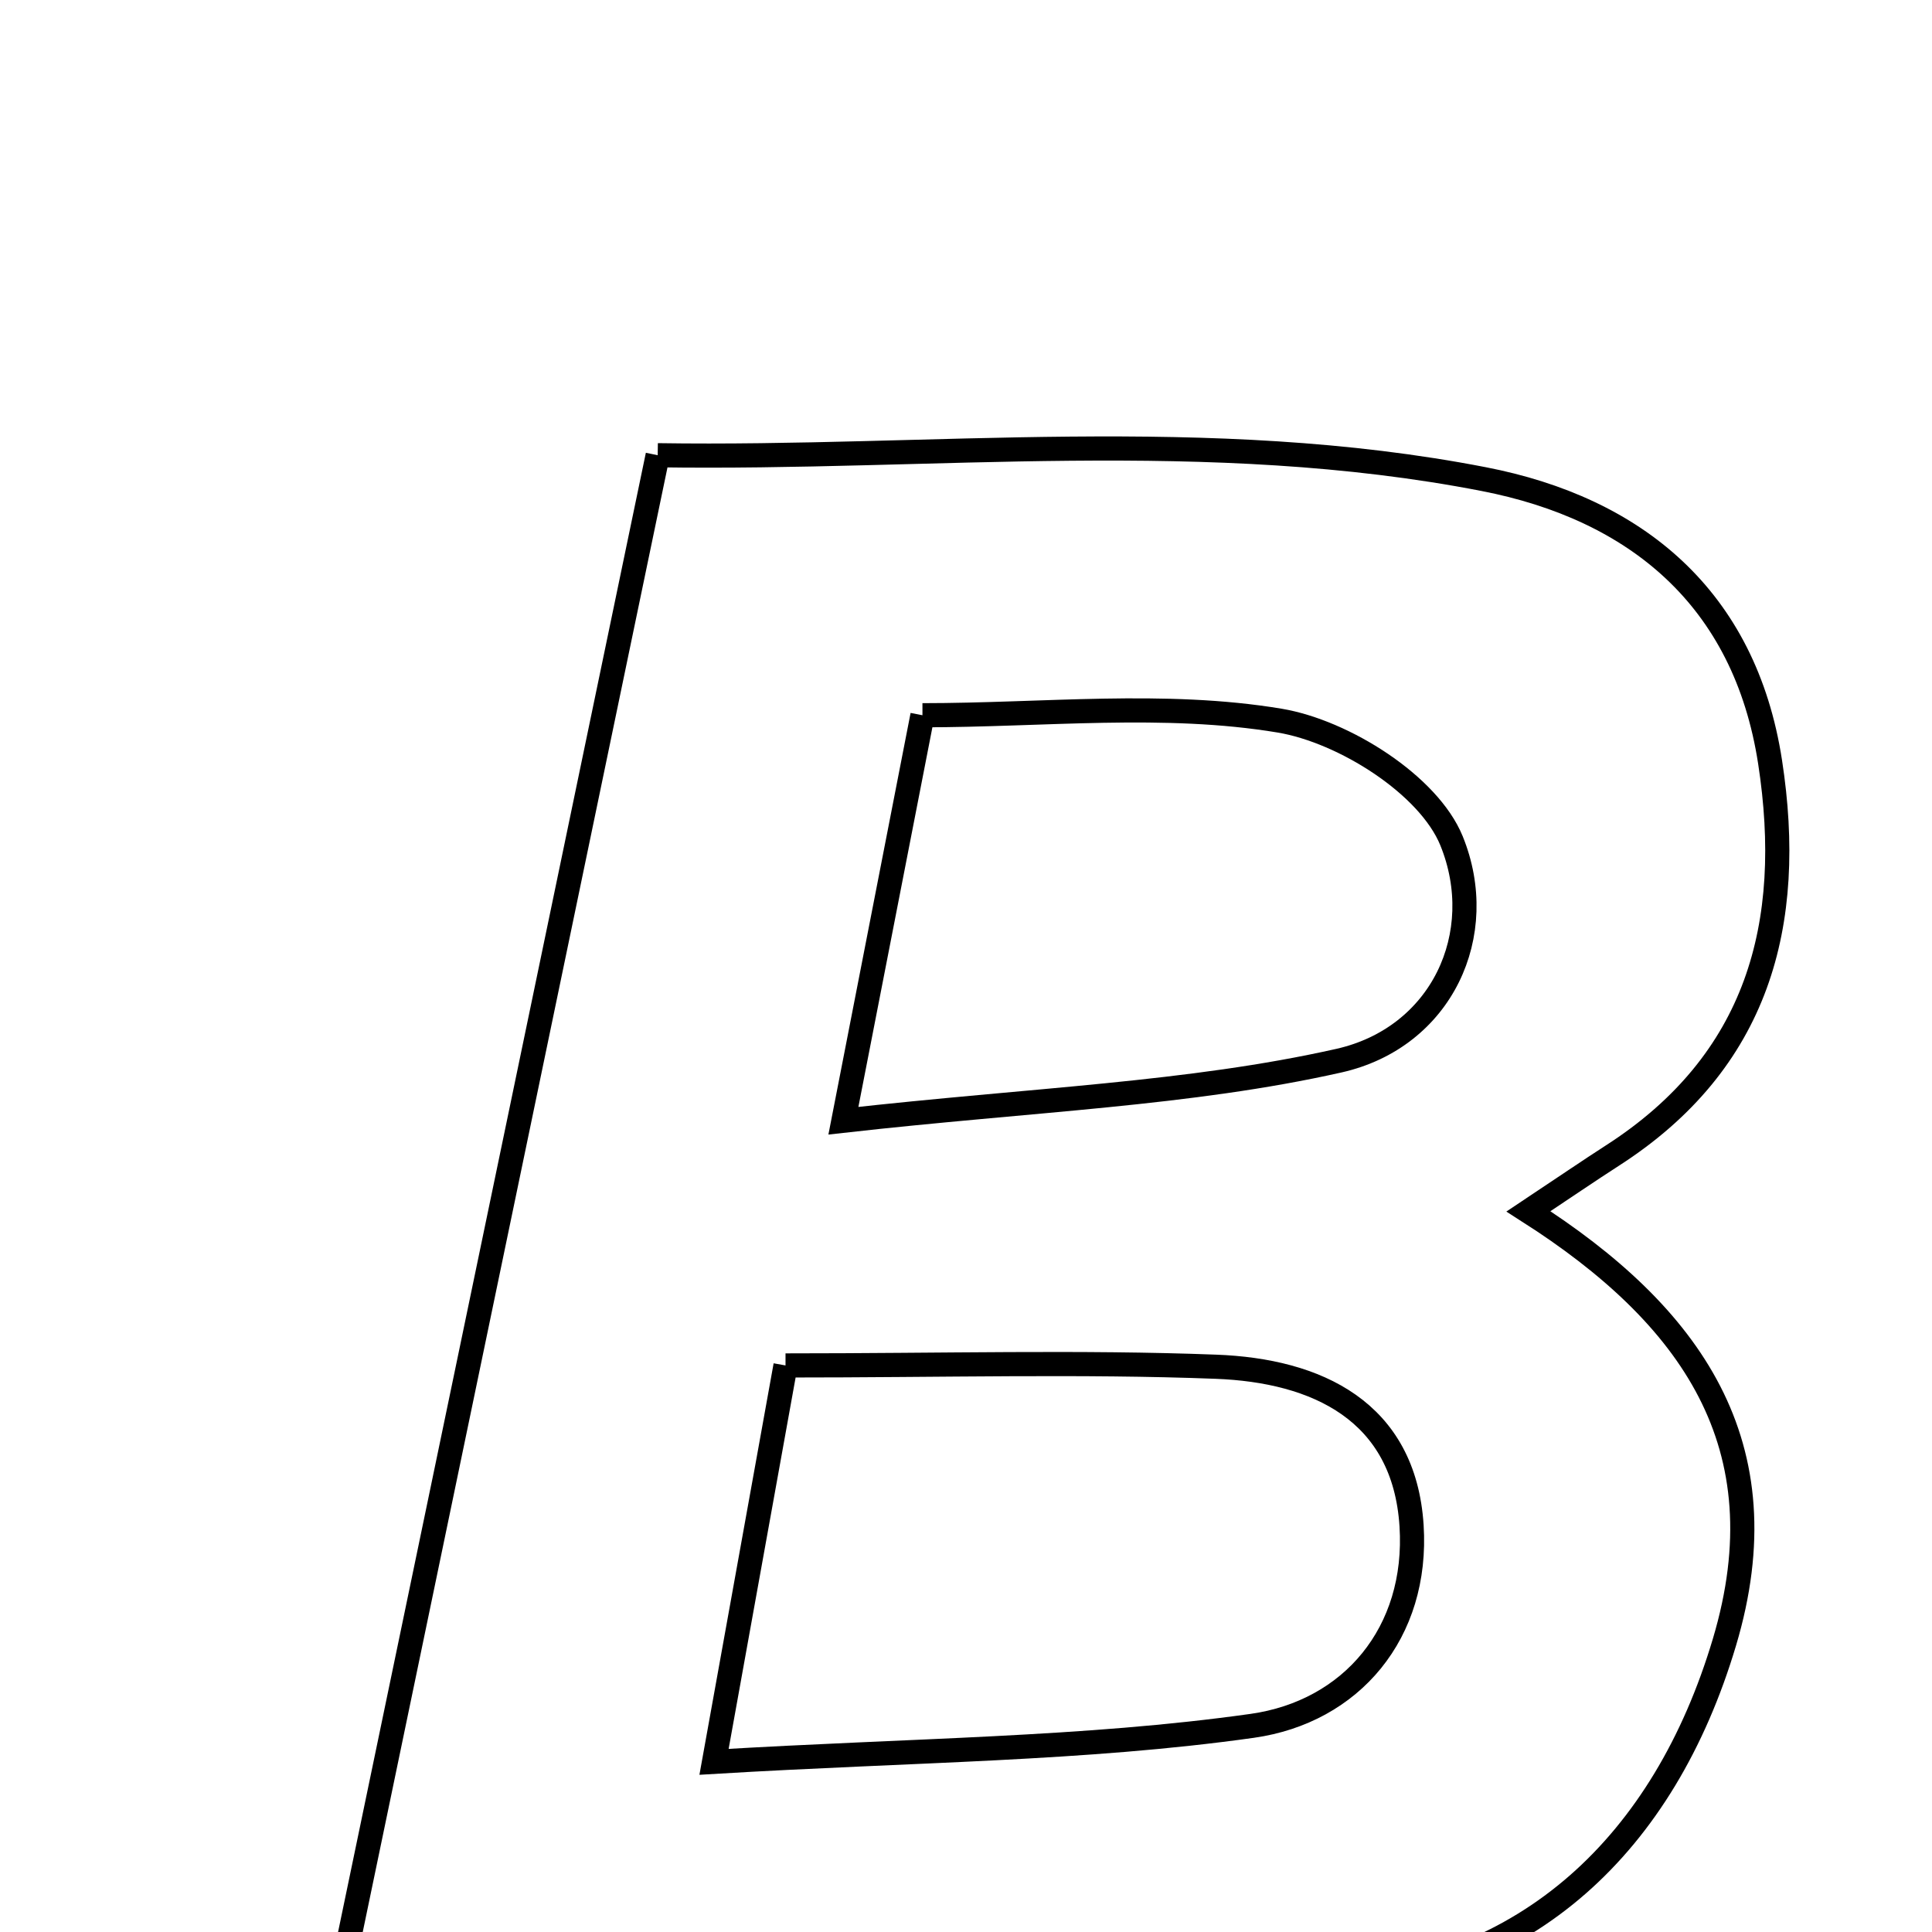 <svg xmlns="http://www.w3.org/2000/svg" viewBox="0.0 0.0 24.0 24.0" height="200px" width="200px"><path fill="none" stroke="black" stroke-width=".3" stroke-opacity="1.0"  filling="0" d="M8.17 5.655 C11.573 5.707 15.012 5.287 18.433 5.952 C20.312 6.317 21.675 7.422 21.989 9.468 C22.298 11.479 21.842 13.191 20.028 14.356 C19.73 14.548 19.438 14.748 18.987 15.048 C21.005 16.337 22.155 17.947 21.421 20.402 C20.672 22.911 18.964 24.5 16.466 24.647 C12.477 24.883 8.463 24.711 4.205 24.711 C5.51 18.44 6.798 12.249 8.17 5.655"></path>
<path fill="none" stroke="black" stroke-width=".3" stroke-opacity="1.0"  filling="0" d="M11.459 8.885 C12.964 8.885 14.464 8.713 15.897 8.952 C16.695 9.086 17.748 9.751 18.031 10.444 C18.503 11.603 17.91 12.888 16.632 13.176 C14.773 13.594 12.833 13.657 10.477 13.922 C10.859 11.962 11.127 10.589 11.459 8.885"></path>
<path fill="none" stroke="black" stroke-width=".3" stroke-opacity="1.0"  filling="0" d="M9.758 16.962 C11.736 16.962 13.422 16.914 15.104 16.978 C16.359 17.025 17.444 17.529 17.535 18.953 C17.62 20.284 16.786 21.265 15.556 21.439 C13.468 21.733 11.34 21.738 8.87 21.886 C9.193 20.097 9.45 18.671 9.758 16.962"></path></svg>
